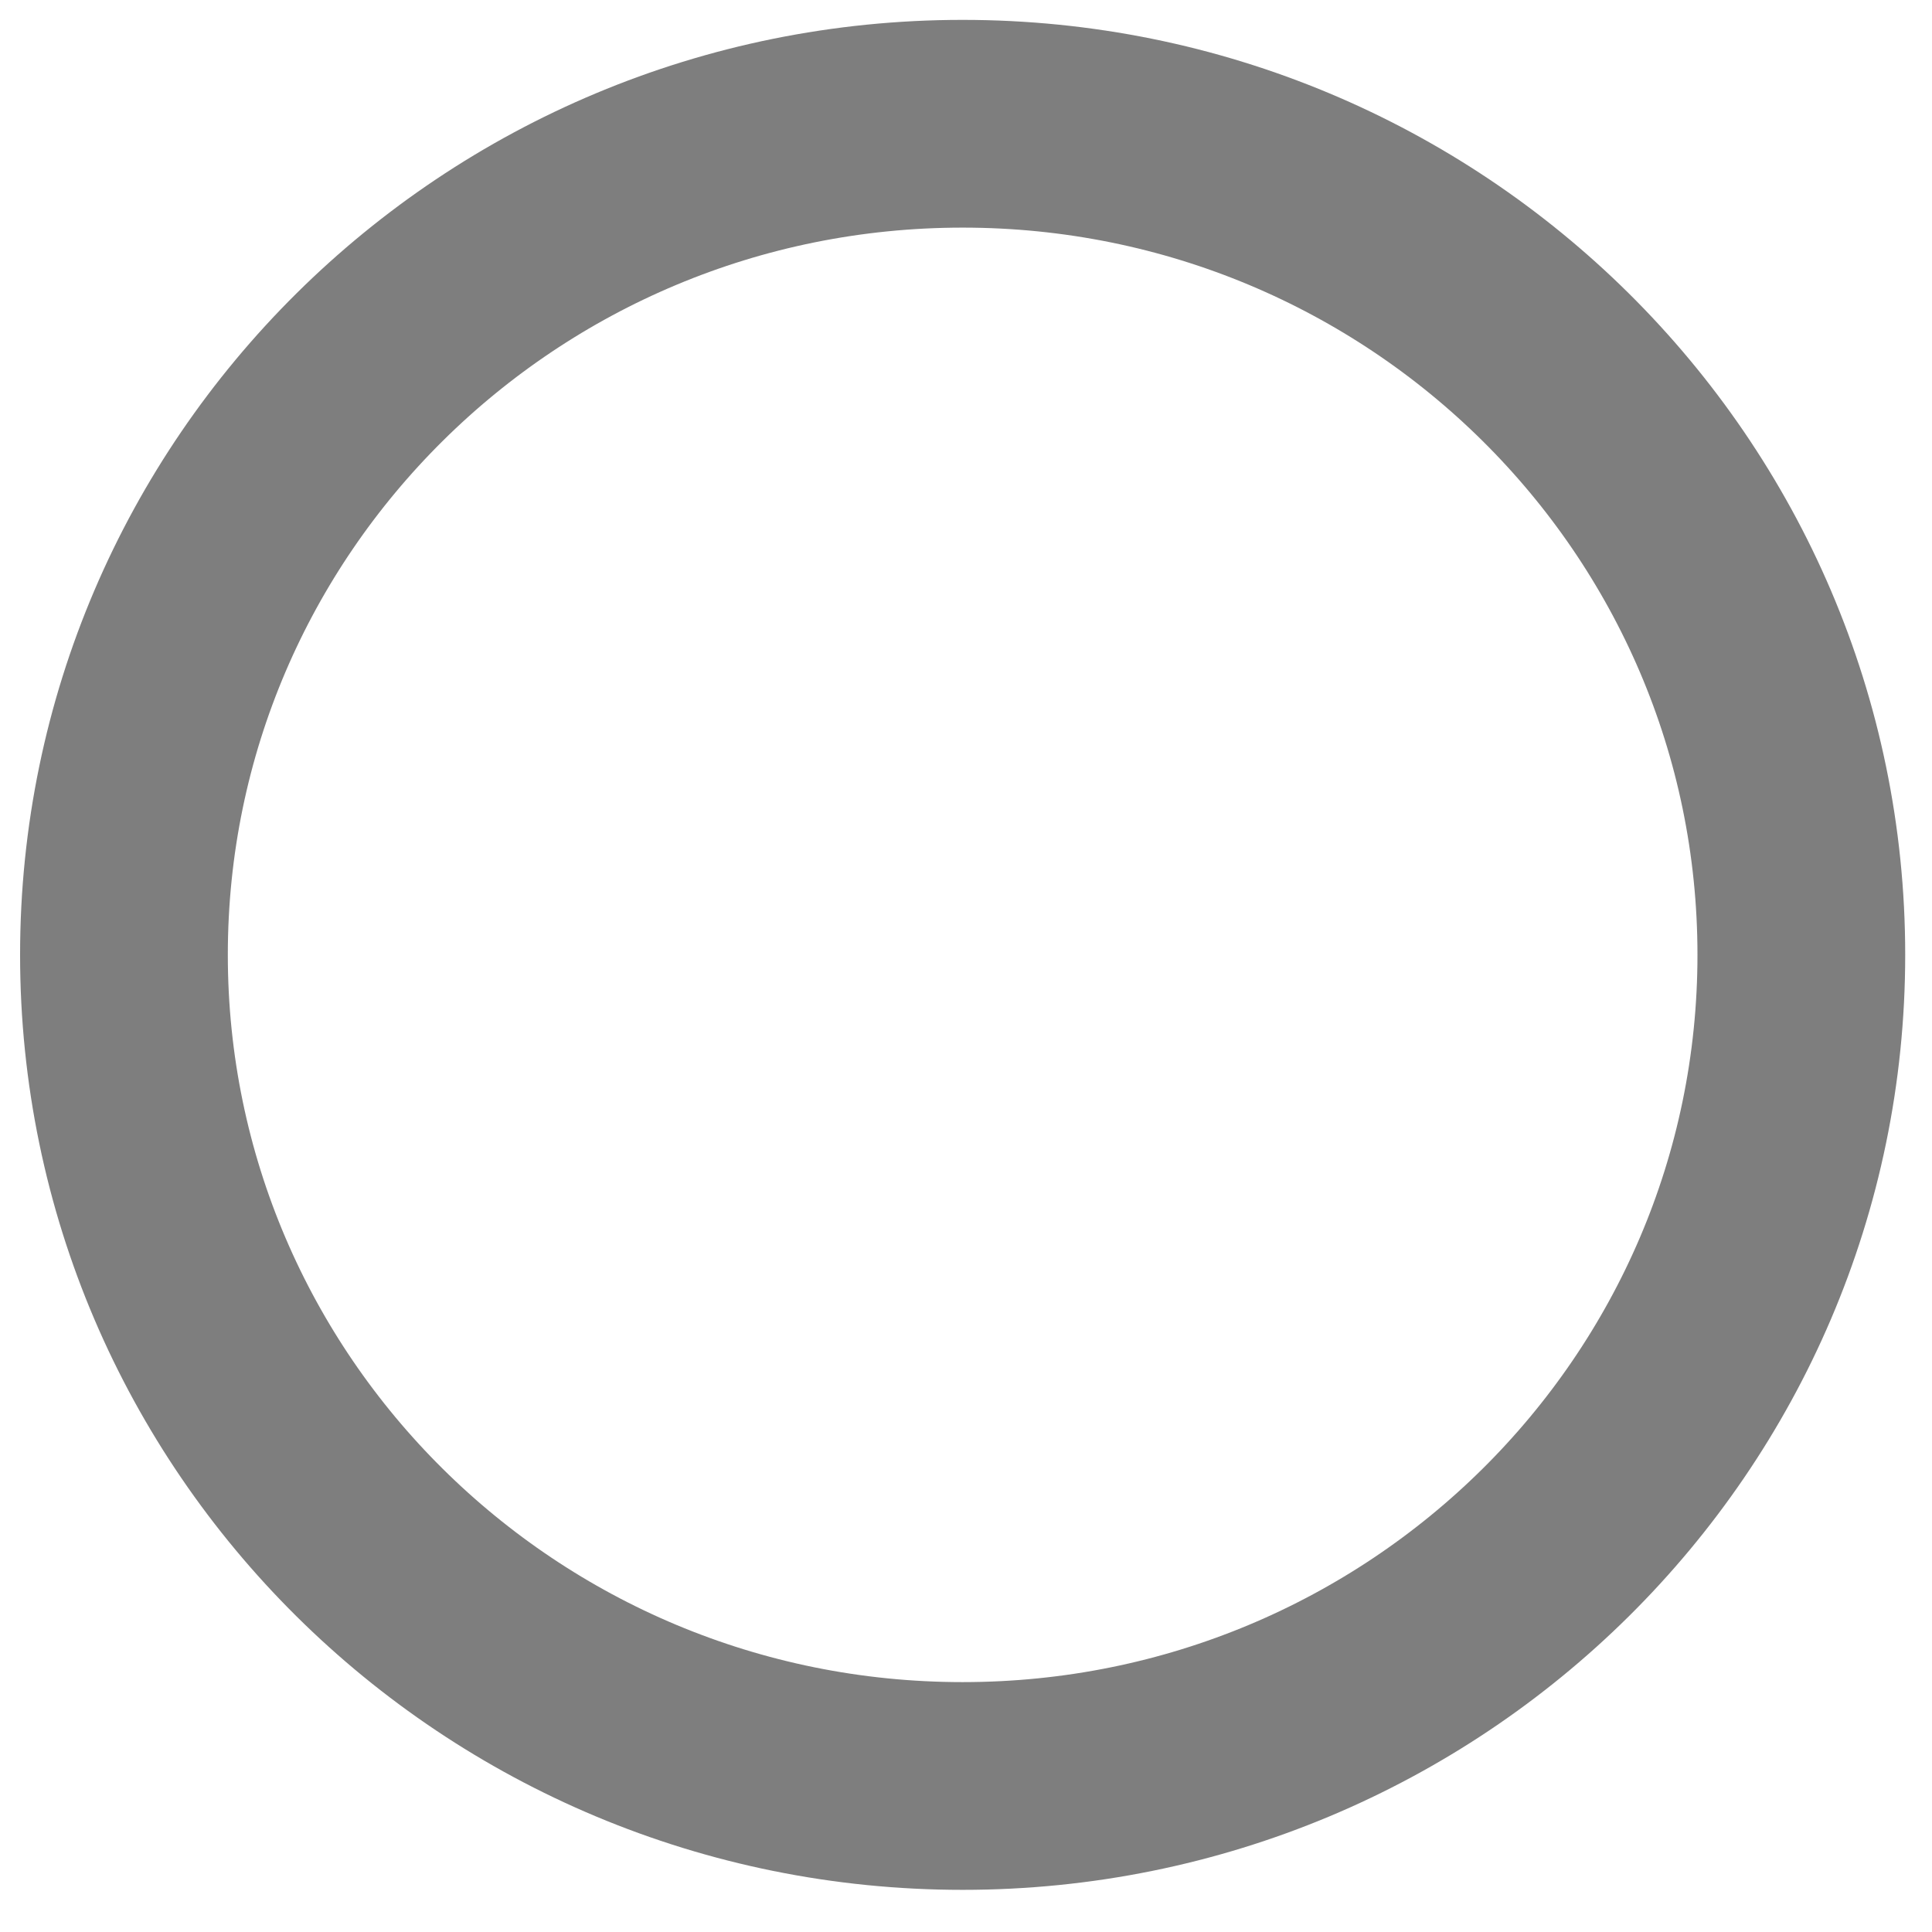 <svg width="19" height="19" viewBox="0 0 19 19" fill="none" xmlns="http://www.w3.org/2000/svg">
<path d="M9.467 17.564C14.022 17.564 17.715 13.905 17.715 9.39C17.715 4.876 14.022 1.217 9.467 1.217C4.912 1.217 1.219 4.876 1.219 9.39C1.219 13.905 4.912 17.564 9.467 17.564Z" stroke="#7E7E7E" stroke-width="2.043" stroke-linecap="round" stroke-linejoin="round"/>
</svg>

